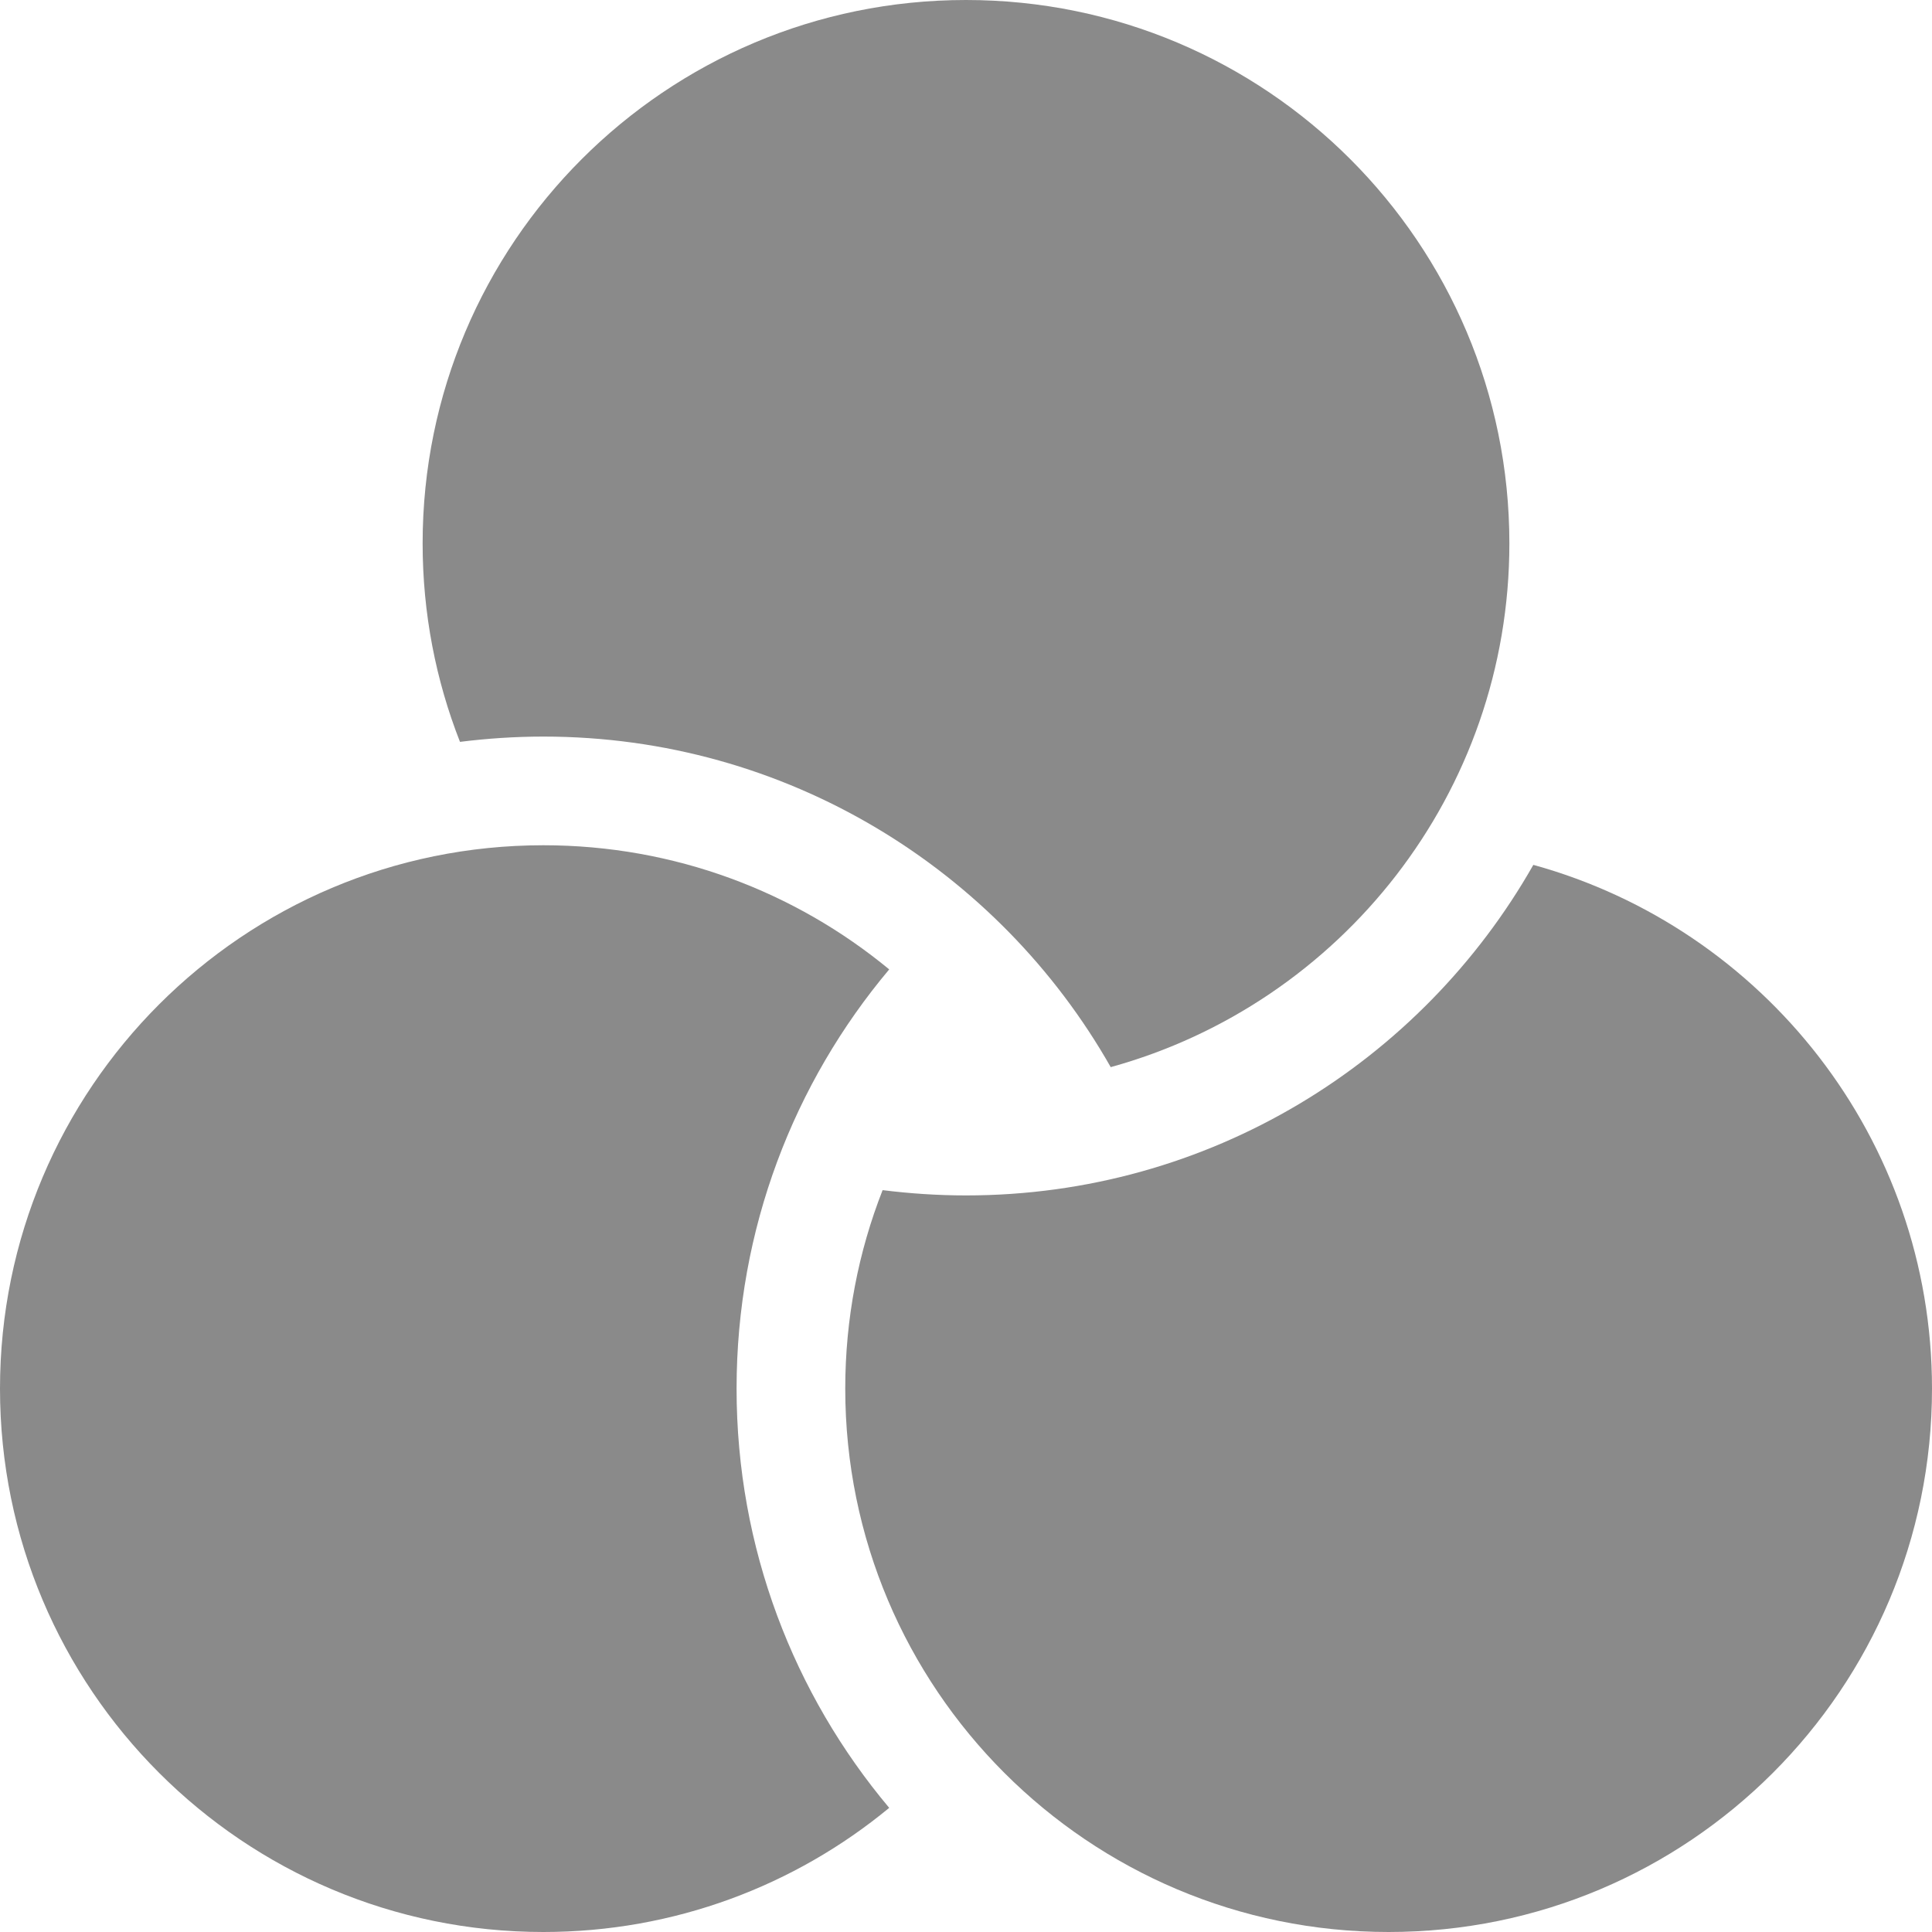 <?xml version="1.0" standalone="no"?><!DOCTYPE svg PUBLIC "-//W3C//DTD SVG 1.1//EN" "http://www.w3.org/Graphics/SVG/1.1/DTD/svg11.dtd"><svg t="1603019275983" class="icon" viewBox="0 0 1024 1024" version="1.1" xmlns="http://www.w3.org/2000/svg" p-id="2058" xmlns:xlink="http://www.w3.org/1999/xlink" width="32" height="32"><defs><style type="text/css"></style></defs><path d="M288 390.4c128.9 0 241.3 70.6 300.7 175.2C710.5 532 800 420.5 800 288 800 128.9 671.1 0 512 0S224 128.9 224 288c0 37.1 7 72.6 19.8 105.2 14.5-1.8 29.2-2.8 44.2-2.8z" p-id="2059" fill="#8a8a8a"></path><path d="M812.7 458.4C753.3 563 640.9 633.6 512 633.6c-15 0-29.7-1-44.2-2.8C455 663.4 448 698.9 448 736c0 159.1 128.9 288 288 288s288-128.9 288-288c0-132.5-89.5-244-211.3-277.6z" p-id="2060" fill="#8a8a8a"></path><path d="M471.3 513.8C421.5 472.7 357.6 448 288 448 128.9 448 0 576.9 0 736s128.9 288 288 288c69.6 0 133.5-24.7 183.3-65.8-50.5-60.1-80.9-137.6-80.9-222.2s30.4-162.1 80.9-222.2z" p-id="2061" fill="#8a8a8a"></path></svg>